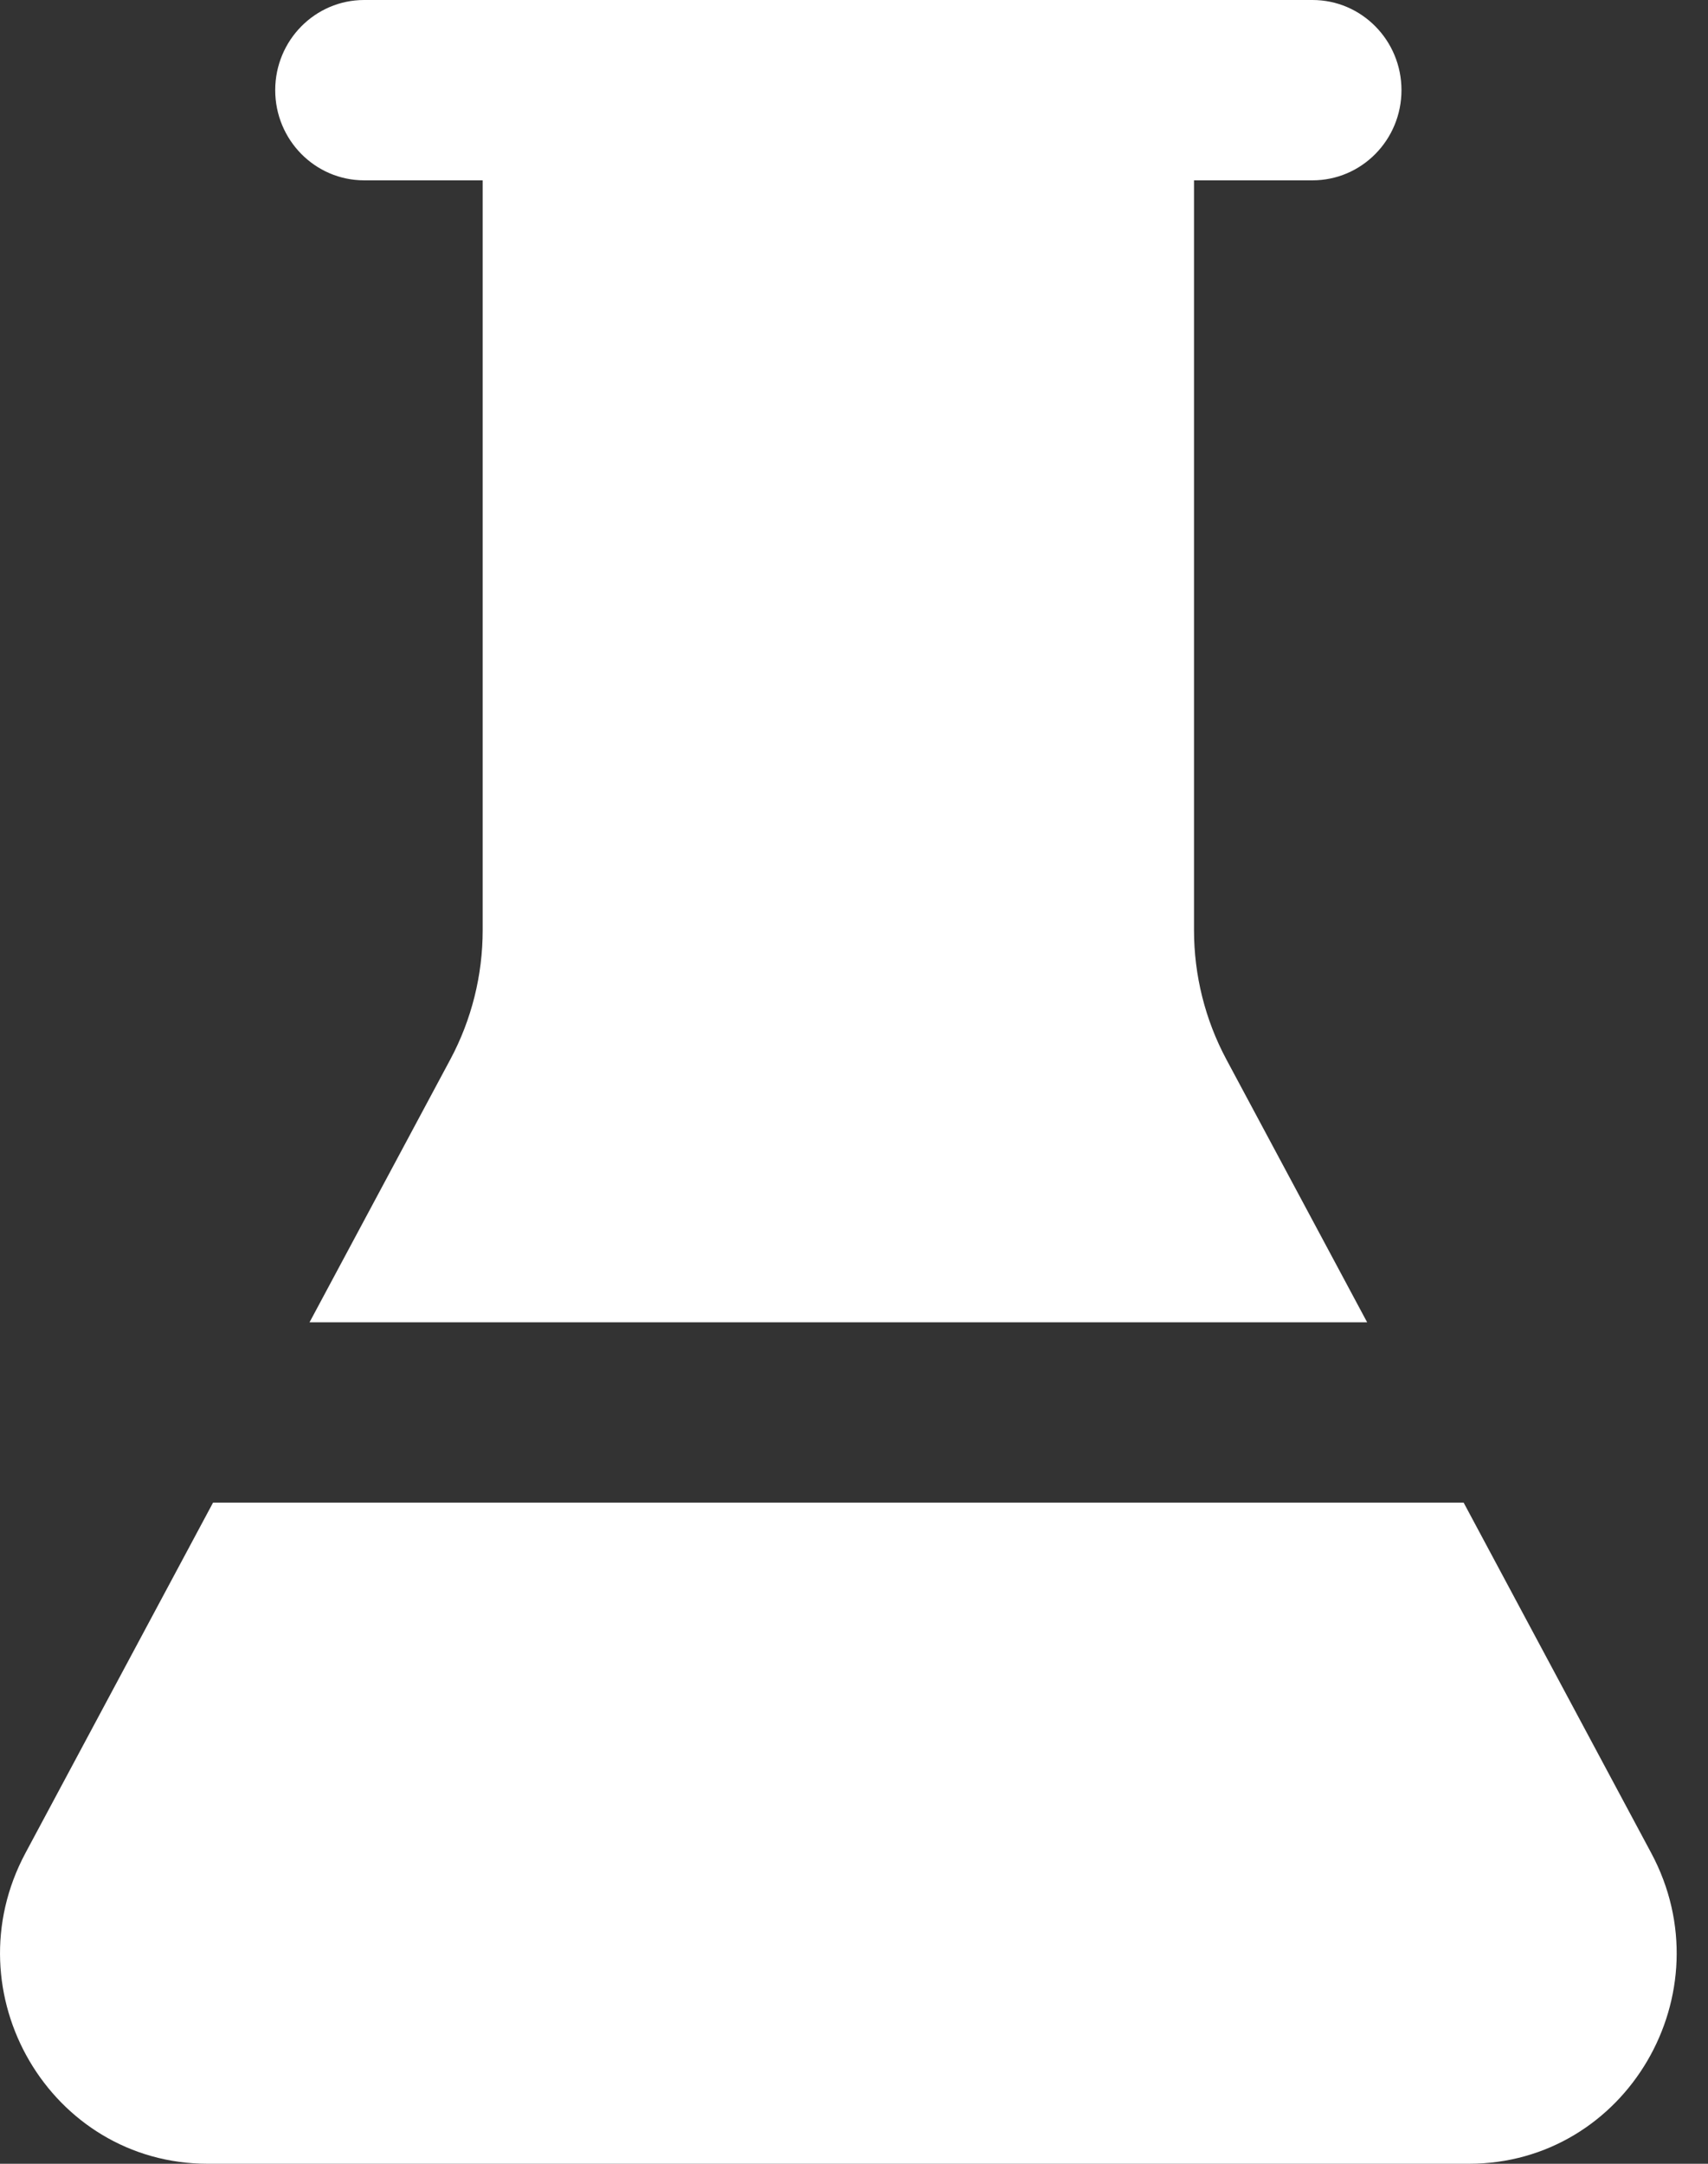<svg width="30" height="38" viewBox="0 0 30 38" fill="none" xmlns="http://www.w3.org/2000/svg">
<rect x="0" y="0" width="30" height="38" fill="#333333" stroke="none"/>
<path d="M8.478 3.167V16.336C8.478 17.128 8.283 17.907 7.911 18.603L5.437 23.222H24.013L21.539 18.603C21.167 17.907 20.972 17.128 20.972 16.336V3.167H23.054C23.916 3.167 24.616 2.458 24.616 1.583C24.616 0.709 23.916 0 23.054 0H6.396C5.534 0 4.834 0.709 4.834 1.583C4.834 2.458 5.534 3.167 6.396 3.167H8.478ZM25.708 26.389H3.742L0.447 32.543C-0.871 35.005 0.886 38 3.649 38H25.801C28.564 38 30.322 35.005 29.003 32.543L25.708 26.389Z" fill="white"/>
</svg>
